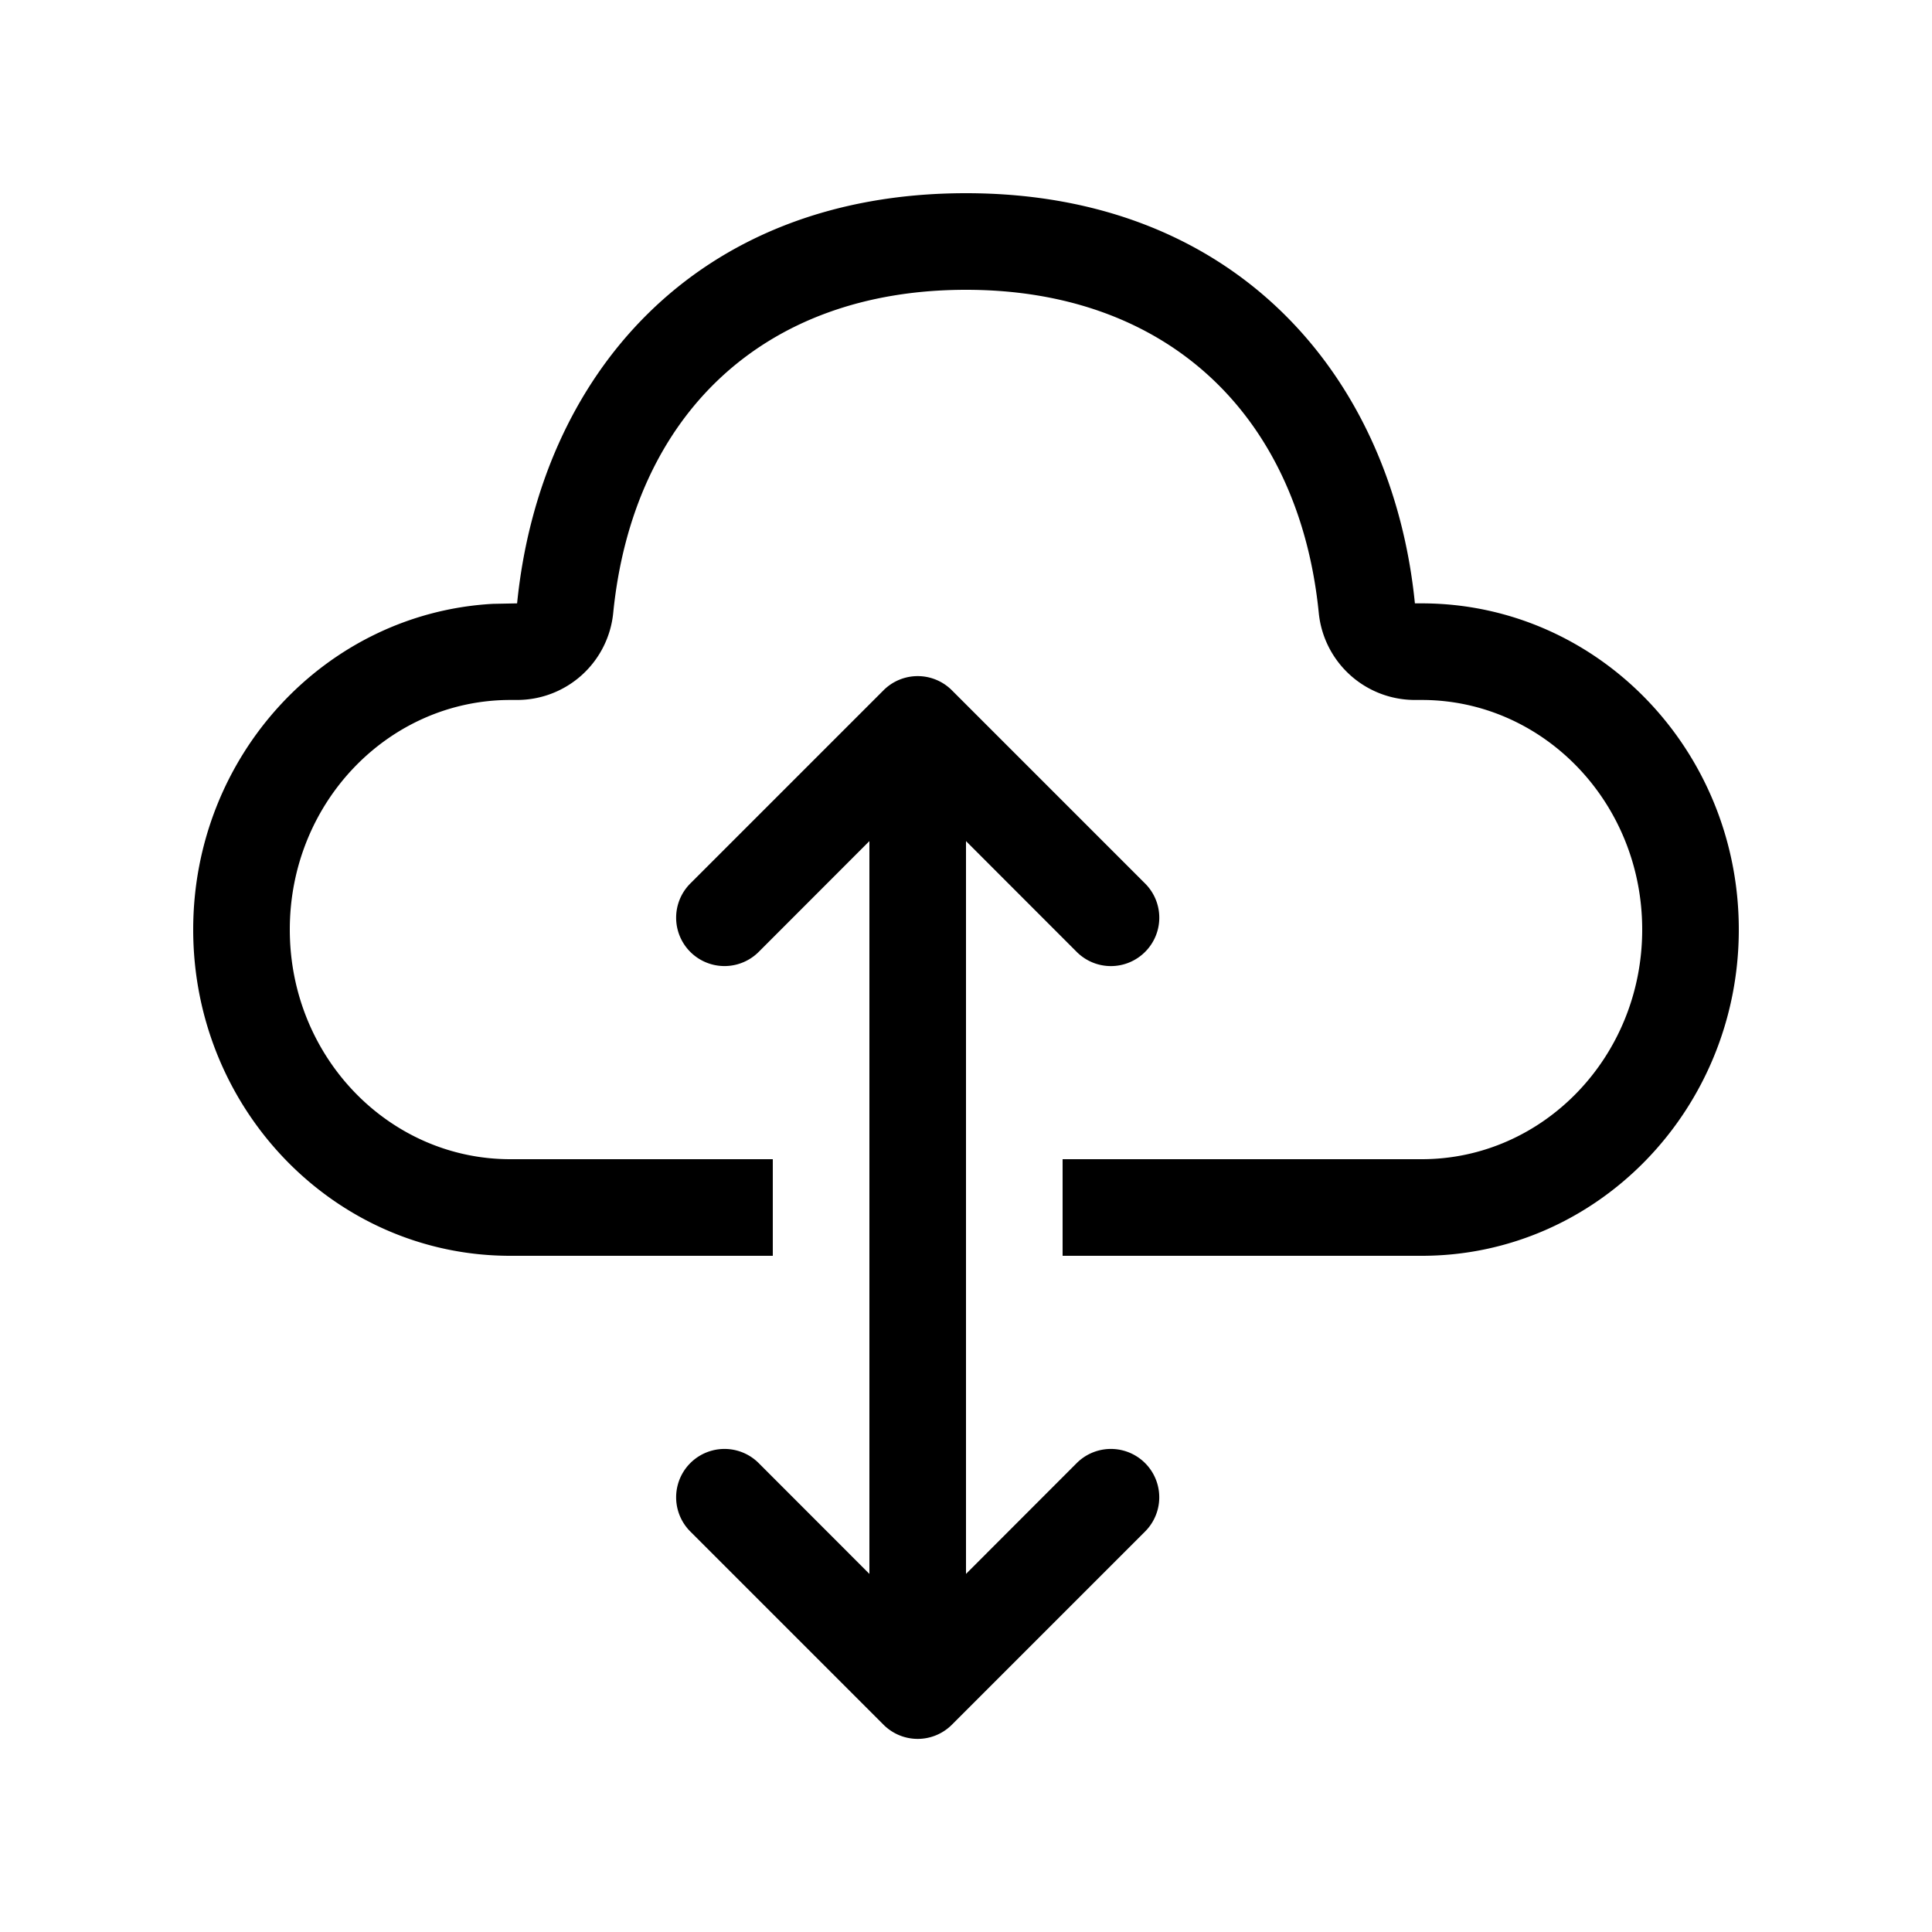 <svg xmlns="http://www.w3.org/2000/svg" aria-hidden="true" role="img" width="20" height="20" fill="currentColor" class="fluent fluent-cloud-bidirectional" viewBox="0 0 20 20"><path d="M10 2c2.817 0 4.415 1.923 4.647 4.246h.07C16.532 6.246 18 7.758 18 9.623C18 11.488 16.53 13 14.718 13H11v-1h3.718C15.972 12 17 10.942 17 9.623c0-1.32-1.028-2.377-2.282-2.377h-.071a1 1 0 0 1-.995-.9C13.45 4.325 12.109 3 10 3C7.886 3 6.551 4.316 6.348 6.345a1 1 0 0 1-.995.901h-.07C4.027 7.246 3 8.304 3 9.623C3 10.943 4.028 12 5.282 12H8v1H5.282C3.469 13 2 11.488 2 9.623C2 7.82 3.373 6.347 5.102 6.251l.251-.005C5.587 3.908 7.183 2 10 2Zm1.854 7.854a.5.5 0 0 1-.708 0L10 8.707v7.586l1.146-1.147a.5.5 0 0 1 .708.708l-2 2a.5.5 0 0 1-.708 0l-2-2a.5.5 0 0 1 .708-.708L9 16.293V8.707L7.854 9.854a.5.5 0 0 1-.708-.708l2-2a.5.5 0 0 1 .708 0l2 2a.5.5 0 0 1 0 .708Z"/></svg>